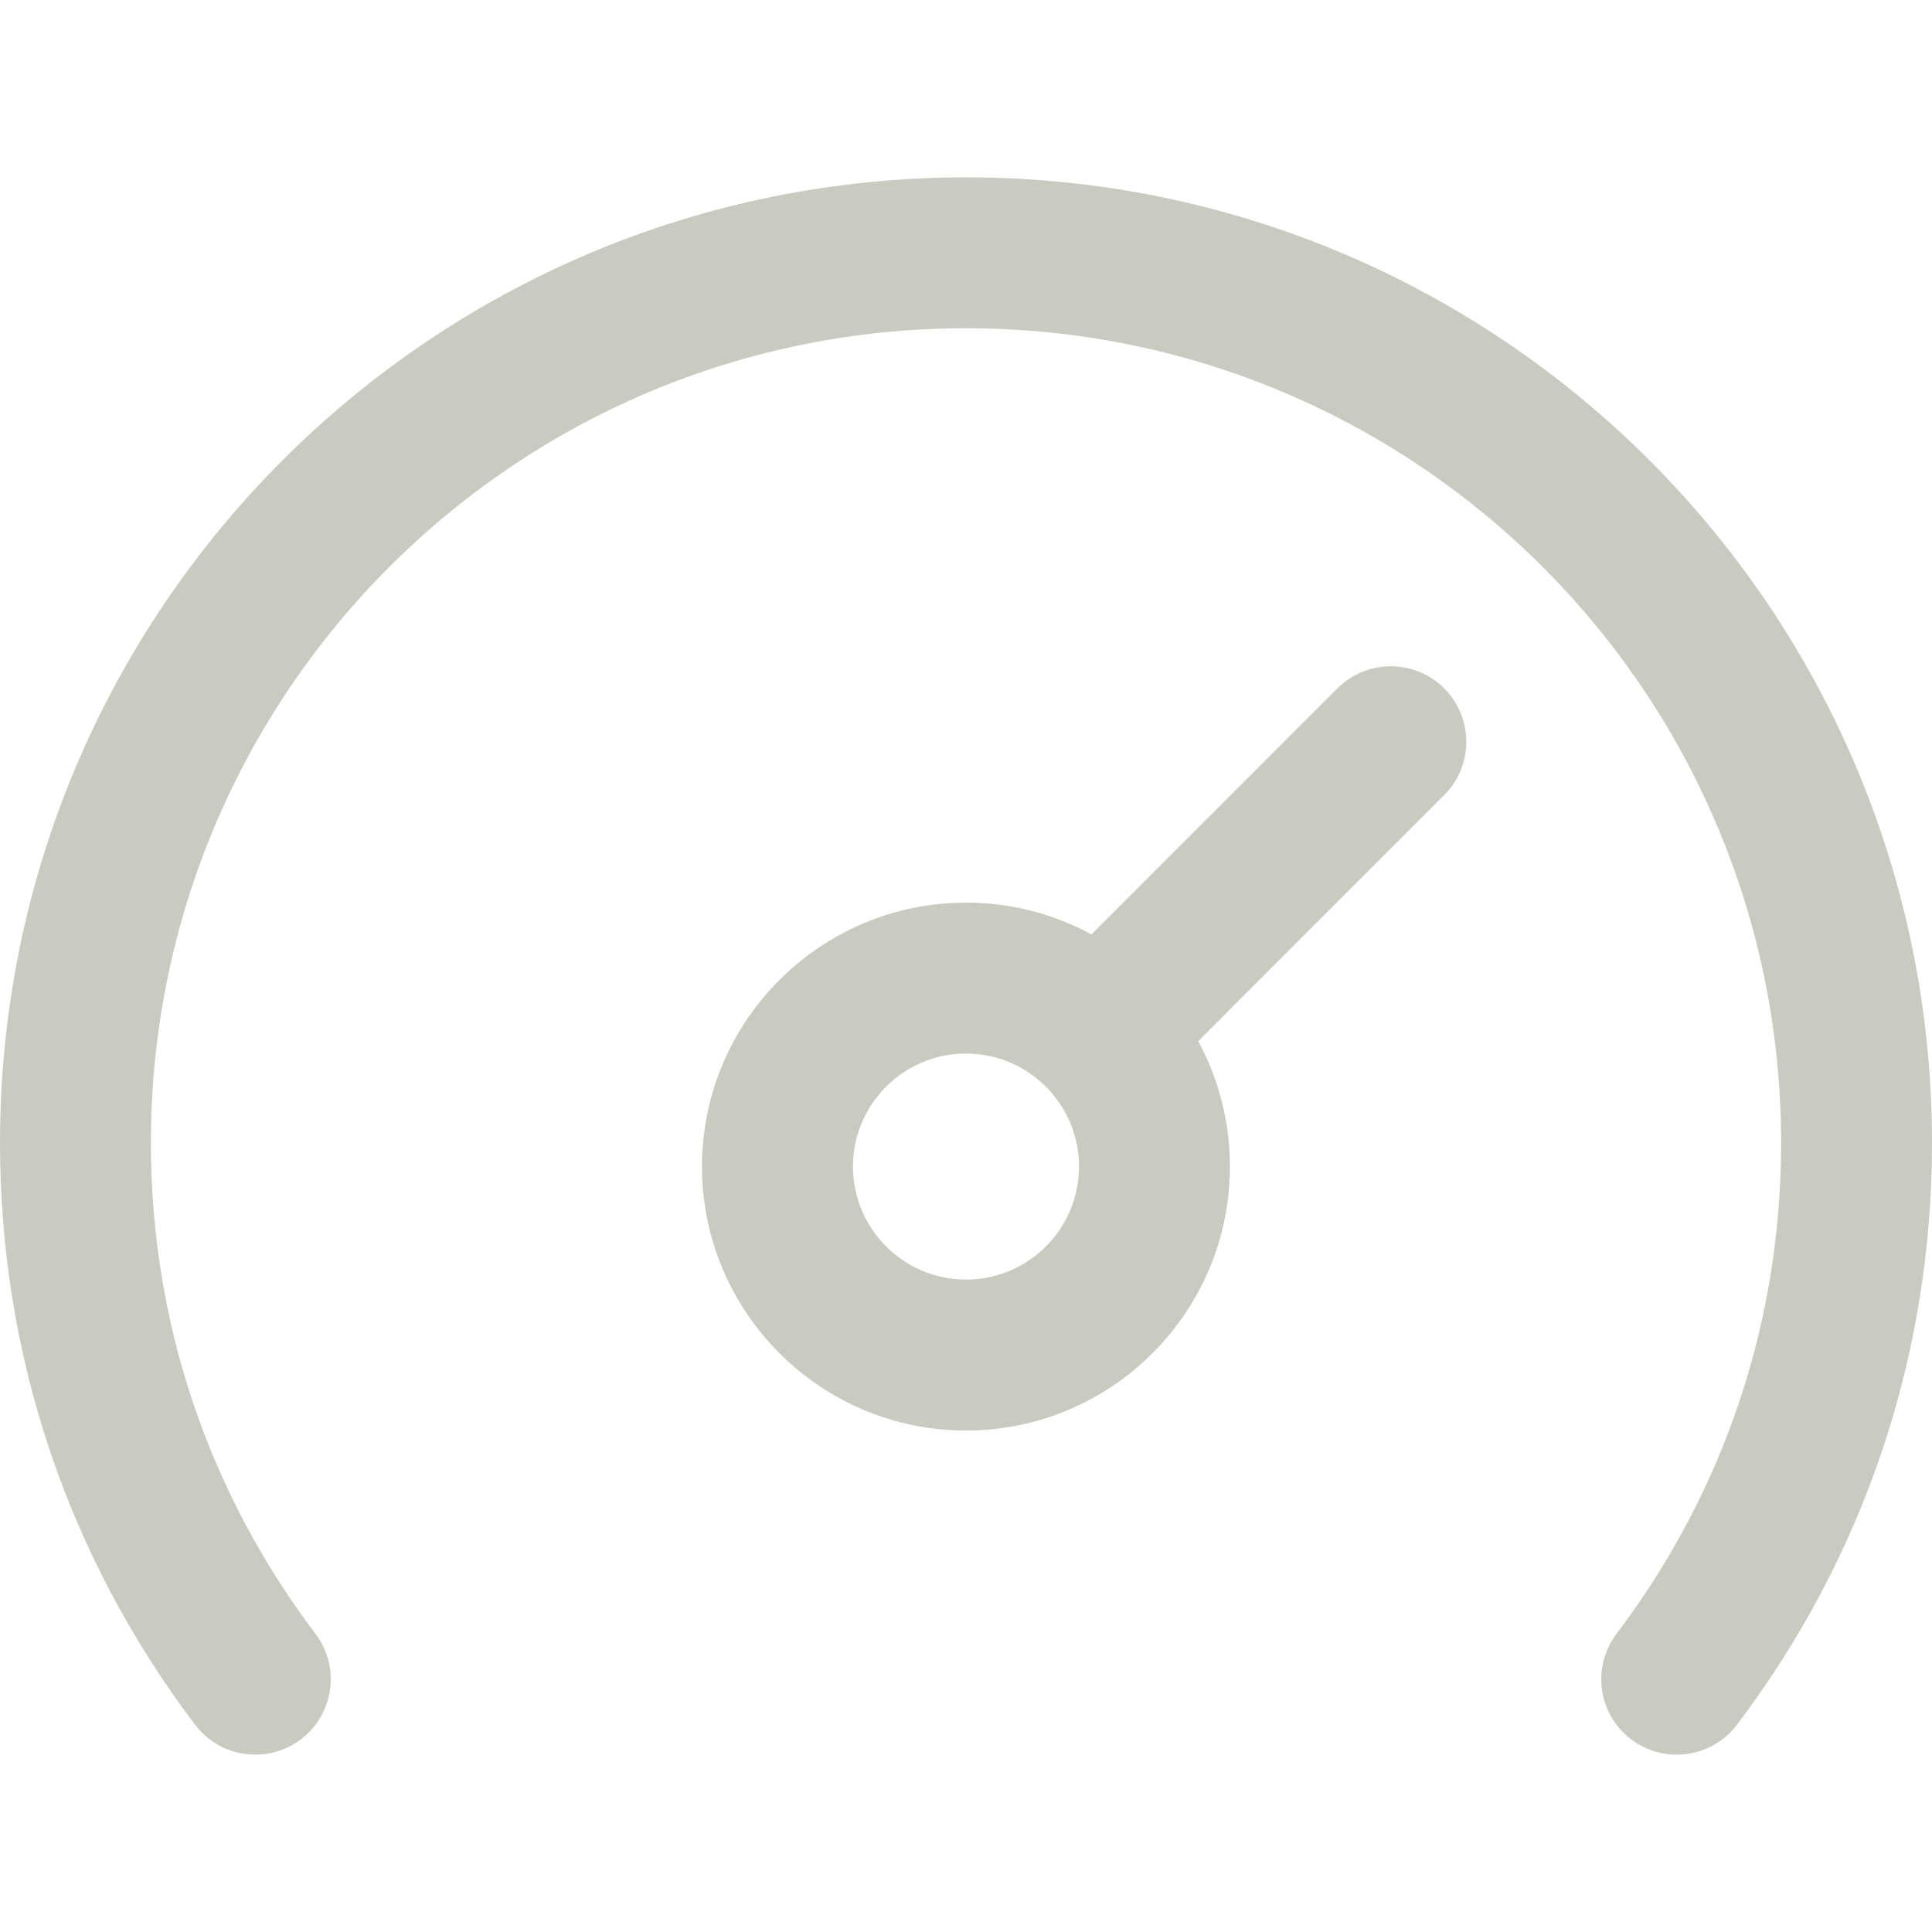 <svg width="20" height="20" viewBox="0 0 20 20" fill="none" xmlns="http://www.w3.org/2000/svg">
<g clip-path="url(#clip0)">
<path d="M20 11.831C20 14.025 19.302 16.108 17.981 17.854C17.72 18.199 17.23 18.266 16.886 18.006C16.542 17.745 16.474 17.256 16.735 16.912C17.849 15.439 18.438 13.682 18.438 11.831C18.438 7.168 14.661 3.398 10 3.398C5.336 3.398 1.562 7.171 1.562 11.831C1.562 13.682 2.151 15.439 3.265 16.912C3.526 17.256 3.458 17.745 3.114 18.006C2.769 18.266 2.28 18.198 2.019 17.854C0.698 16.108 0 14.025 0 11.831C0 6.304 4.476 1.836 10 1.836C15.527 1.836 20 6.307 20 11.831ZM14.95 7.126C15.255 7.431 15.255 7.926 14.95 8.231L12.404 10.778C12.613 11.164 12.732 11.607 12.732 12.076C12.732 13.583 11.507 14.809 10 14.809C8.493 14.809 7.267 13.583 7.267 12.076C7.267 10.57 8.493 9.344 10 9.344C10.47 9.344 10.912 9.463 11.299 9.673L13.845 7.126C14.15 6.821 14.645 6.821 14.95 7.126ZM11.17 12.076C11.17 11.431 10.645 10.906 10 10.906C9.355 10.906 8.83 11.431 8.83 12.076C8.83 12.722 9.355 13.246 10 13.246C10.645 13.246 11.17 12.722 11.17 12.076Z" fill="#C9CBC1"/>
</g>
<defs>
<clipPath id="clip0">
<rect width="20" height="20" fill="white"/>
</clipPath>
</defs>
</svg>
